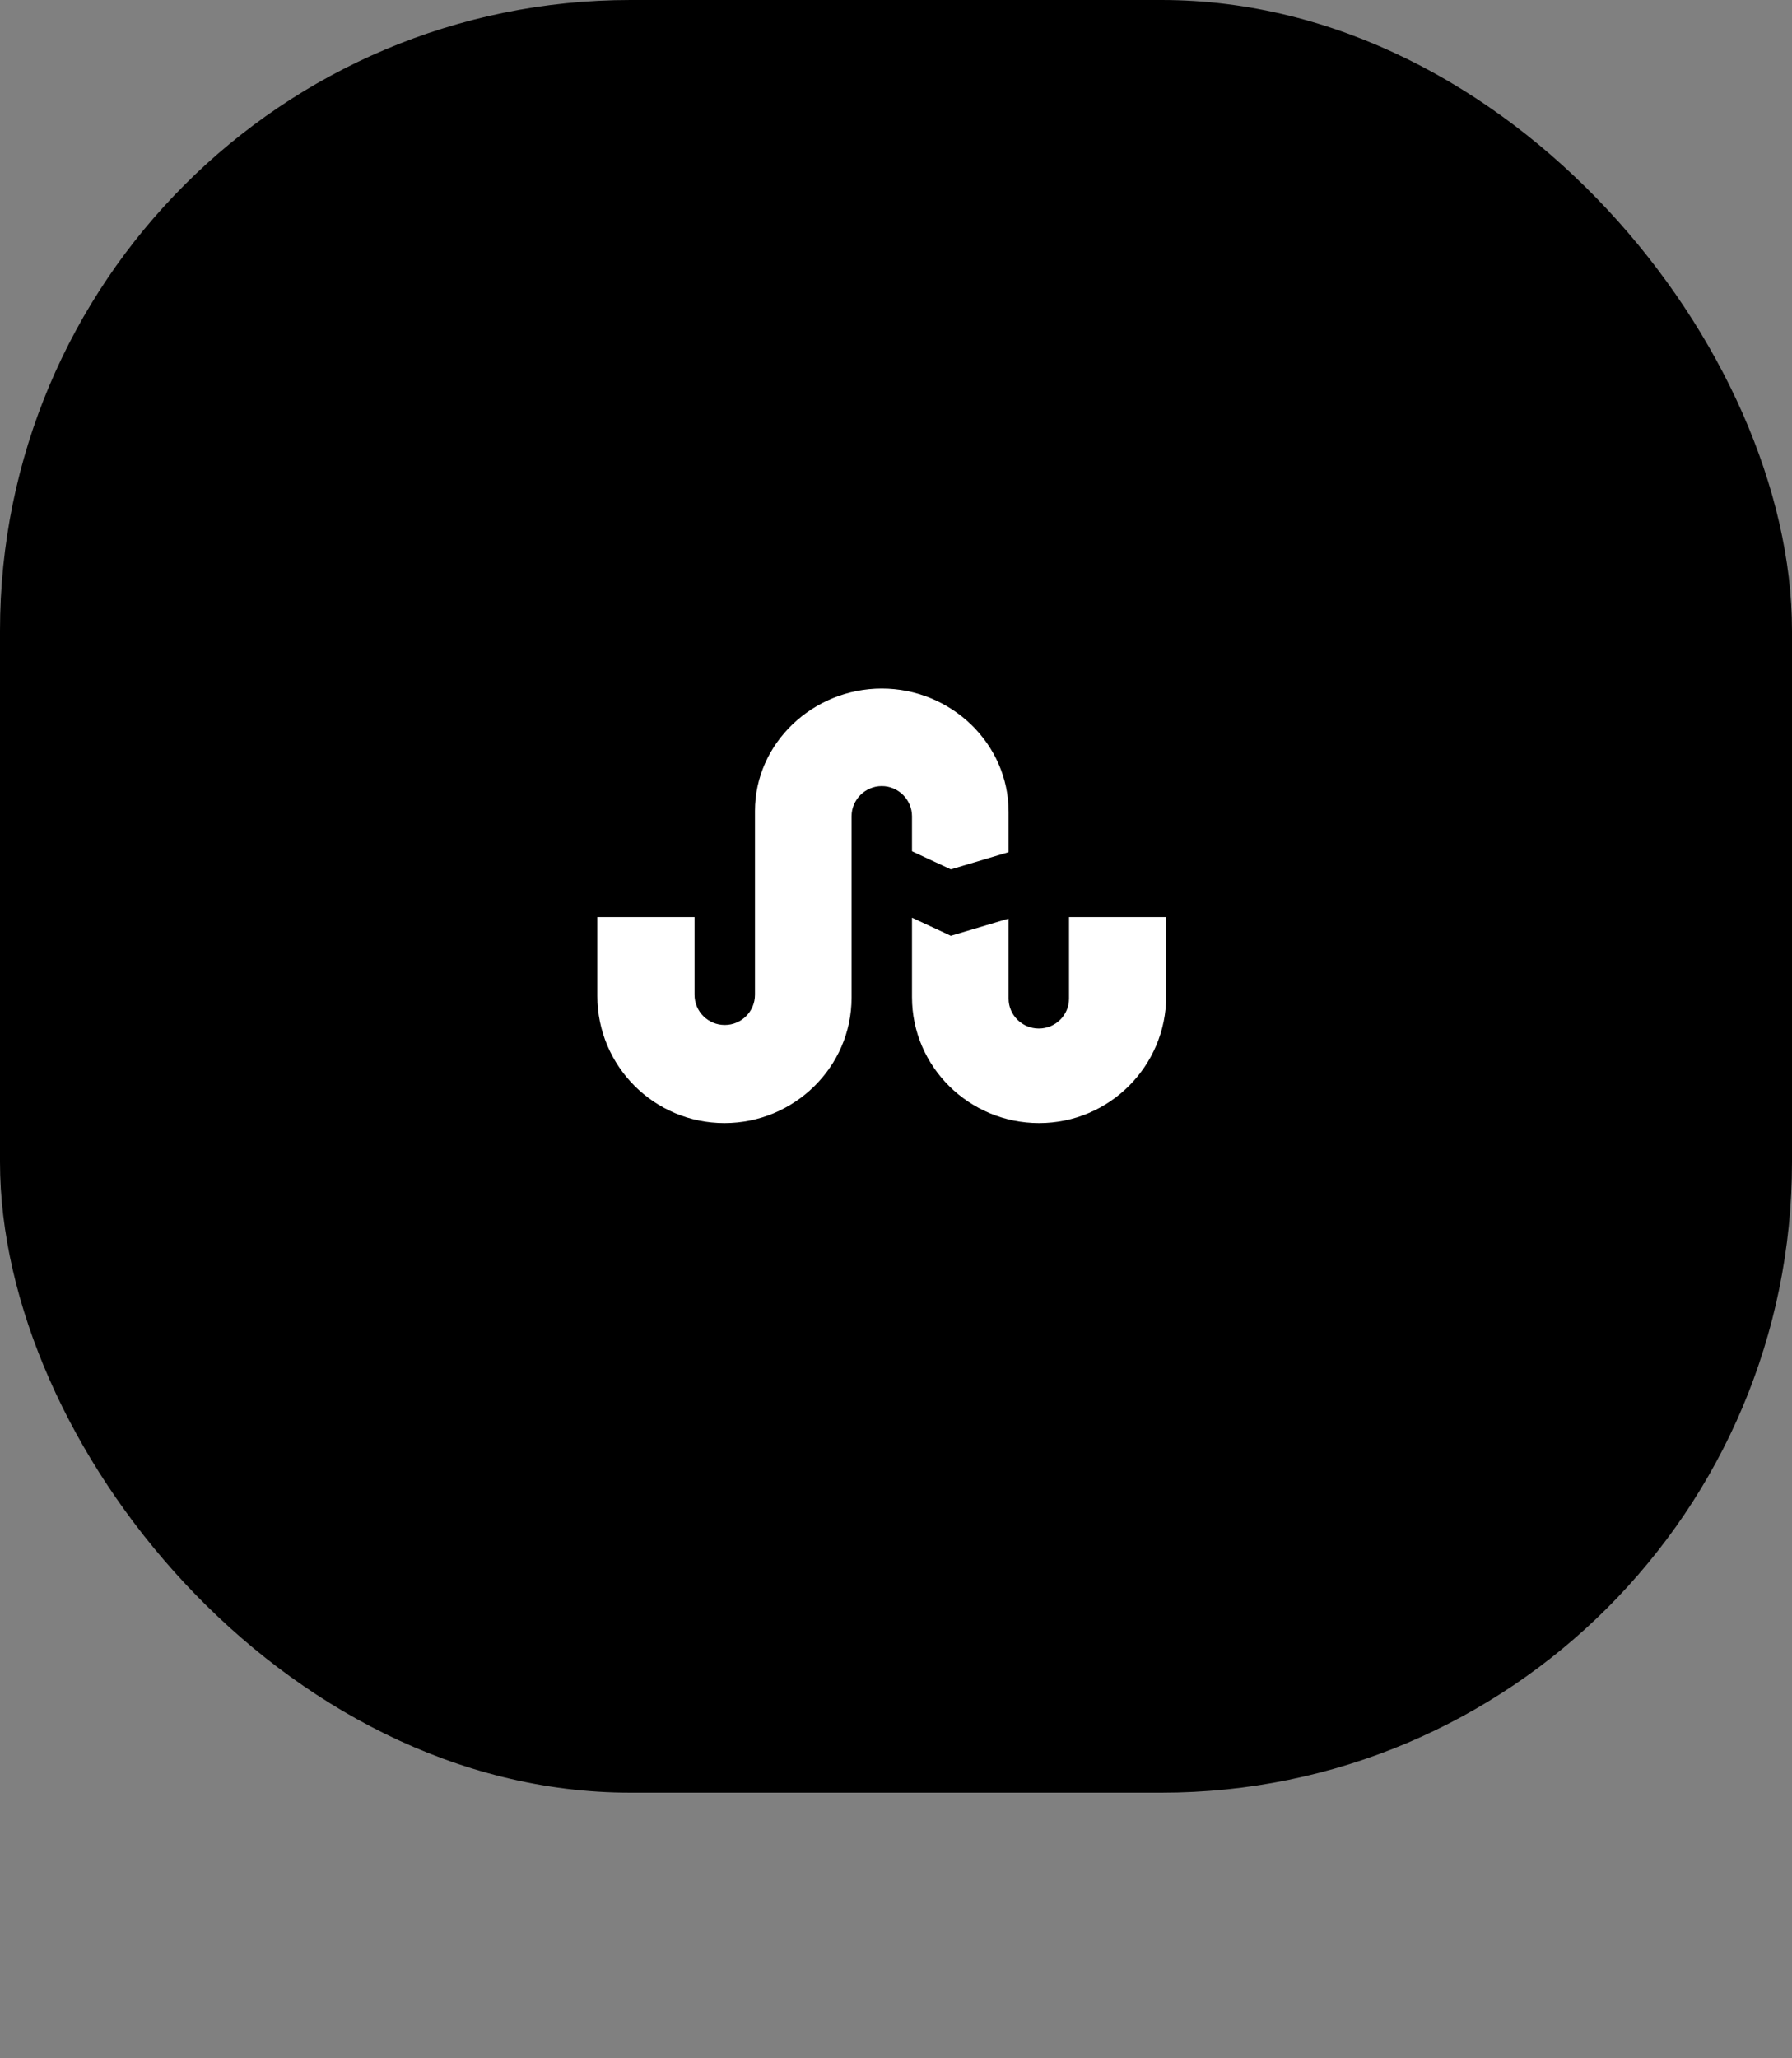 <svg width="54" height="62" viewBox="0 0 54 62" fill="none" xmlns="http://www.w3.org/2000/svg">
<rect x="0" y="0" width="54" height="62" fill="#808080" stroke="none"/>
<rect width="54" height="54" rx="19" fill="#4D8DFF" style="fill:#4D8DFF;fill:color(display-p3 0.302 0.553 1);fill-opacity:1;"/>
<path d="M27.482 25.643L28.652 26.188L30.393 25.67V24.455C30.393 22.393 28.652 20.741 26.571 20.741C24.5 20.741 22.75 22.384 22.75 24.429V29.964C22.75 30.473 22.339 30.875 21.839 30.875C21.339 30.875 20.929 30.473 20.929 29.964V27.625H18C18 29.973 18 30 18 30C18 32.116 19.714 33.83 21.83 33.83C23.929 33.83 25.661 32.143 25.661 30.054V24.589C25.661 24.089 26.071 23.679 26.571 23.679C27.071 23.679 27.482 24.089 27.482 24.589V25.643ZM32.214 27.625V30.08C32.214 30.58 31.804 30.982 31.304 30.982C30.804 30.982 30.393 30.58 30.393 30.08V27.67L28.652 28.188L27.482 27.643V30.036C27.482 32.134 29.205 33.83 31.312 33.83C33.429 33.83 35.143 32.116 35.143 30C35.143 30 35.143 29.973 35.143 27.625H32.214Z" fill="white" style="fill:white;fill-opacity:1;"/>
</svg>
